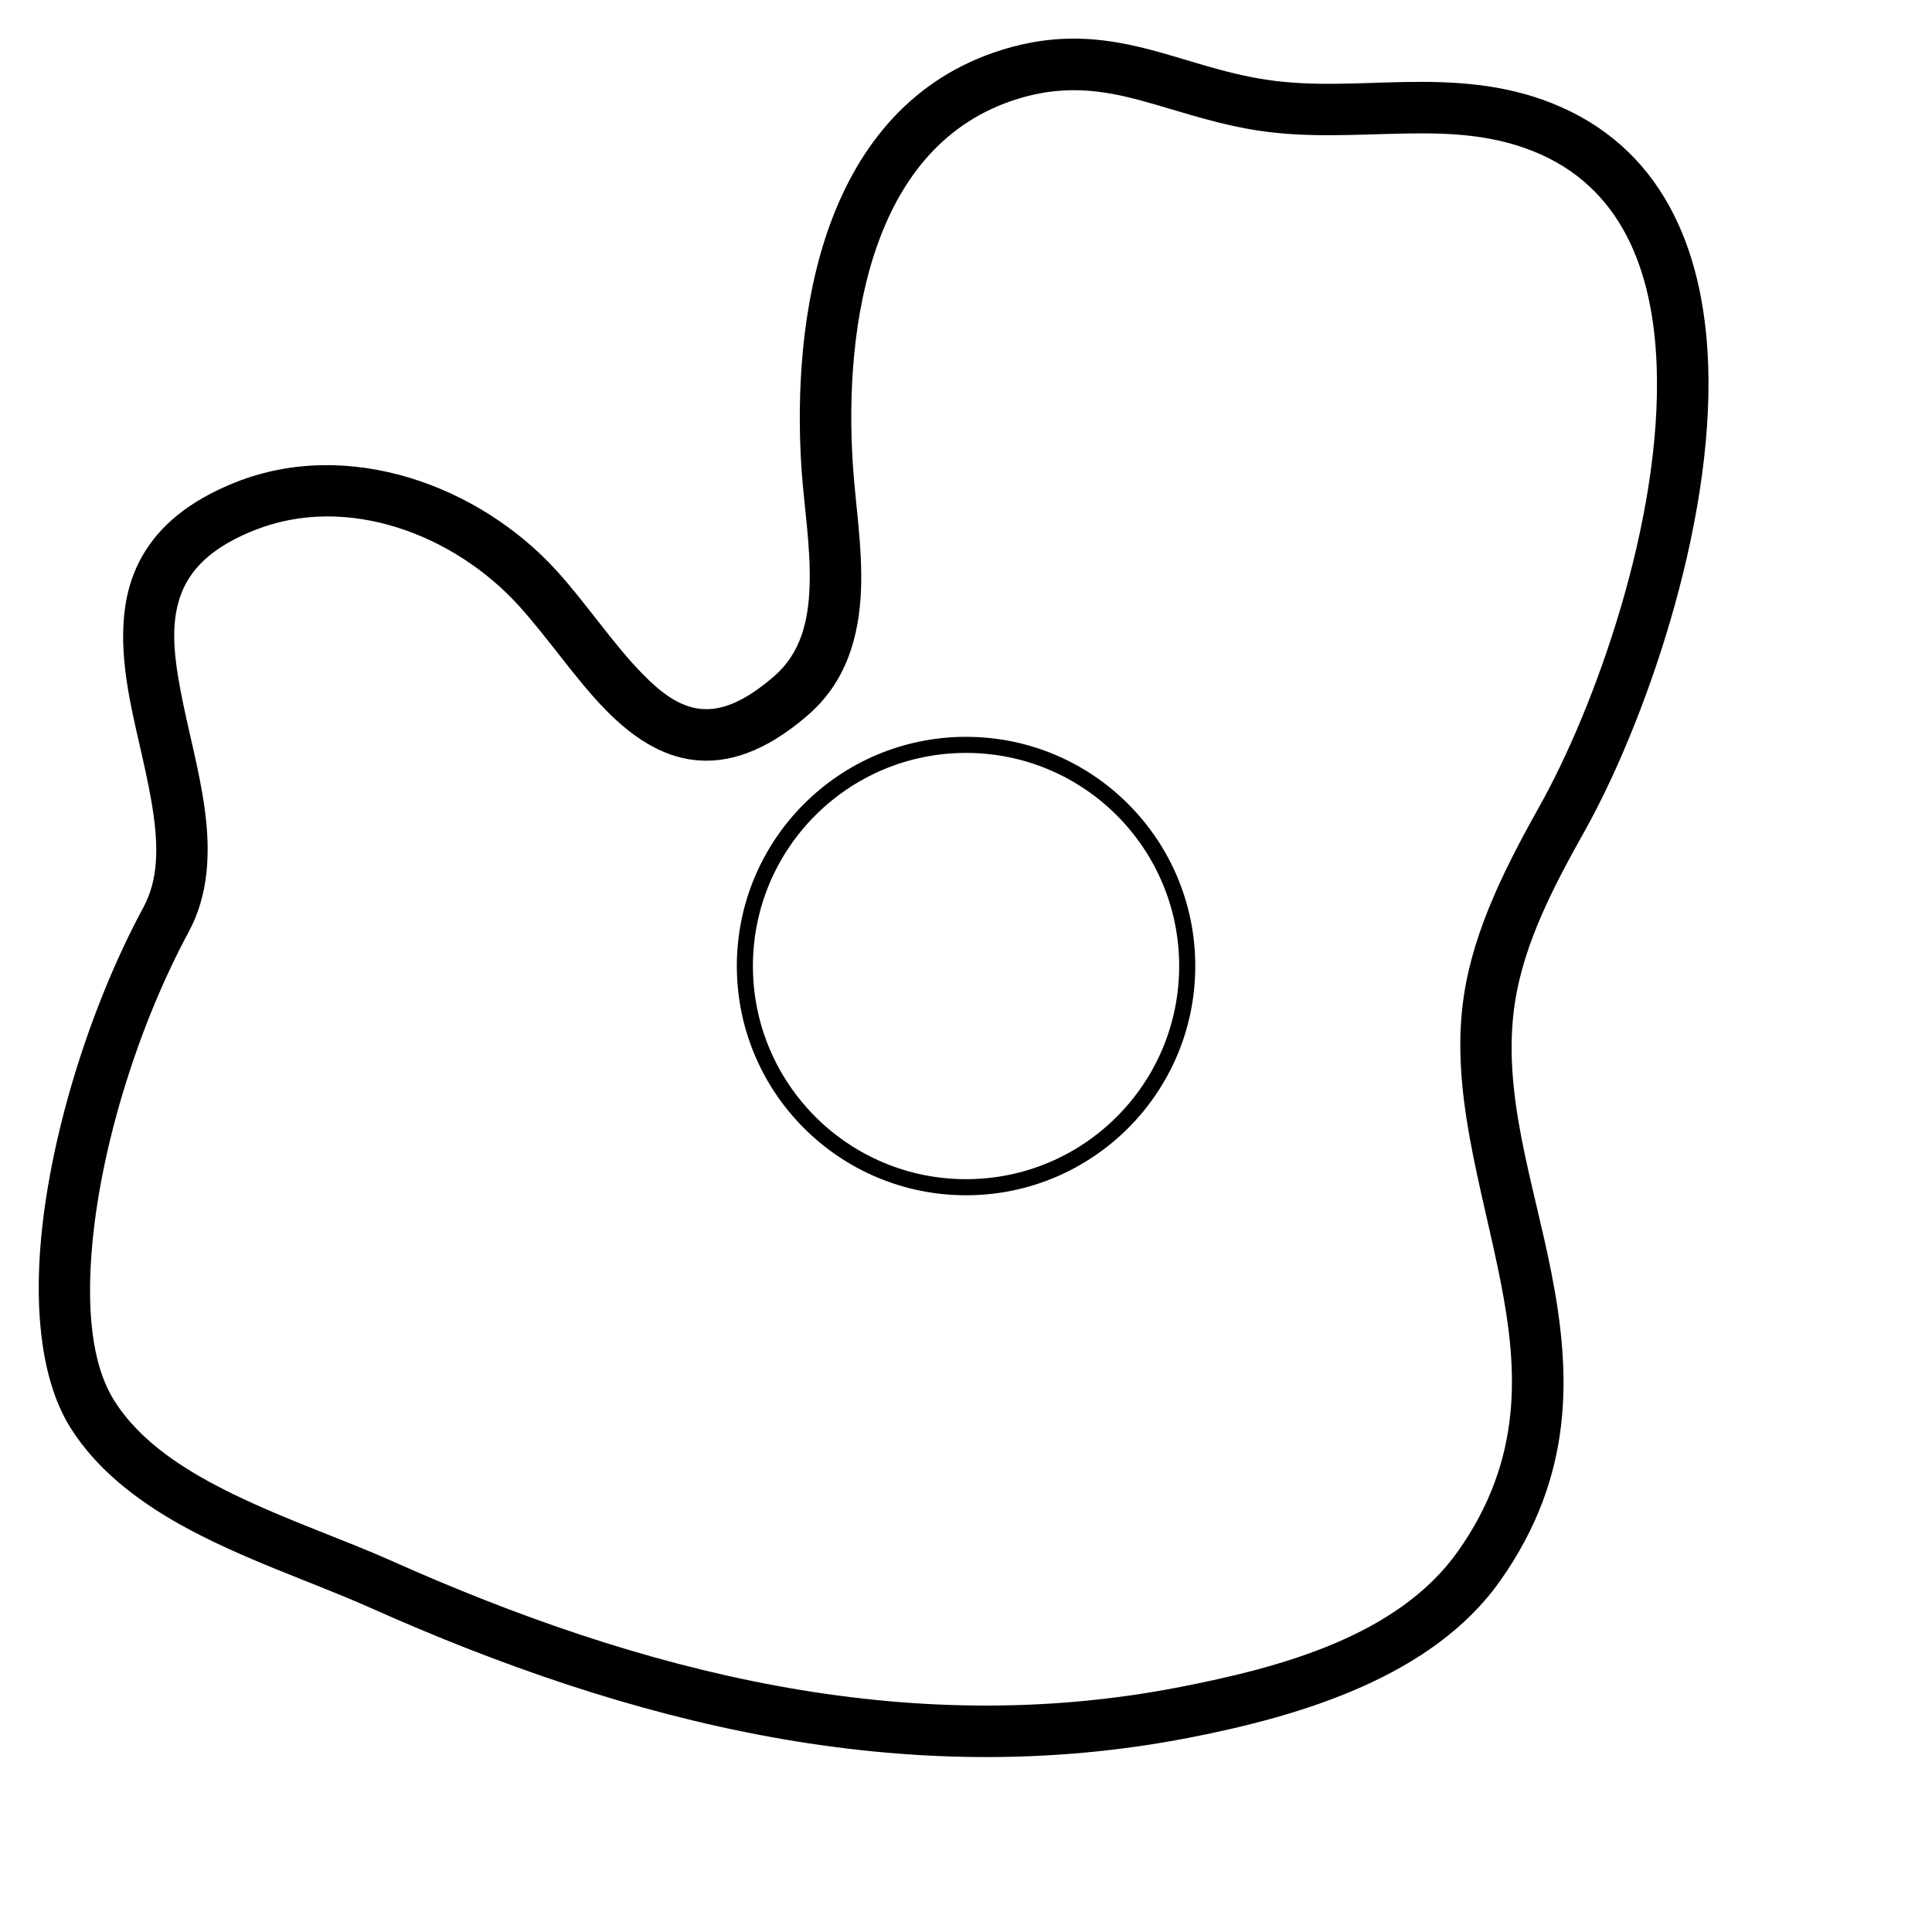 <svg viewBox="0 0 600 600" xmlns="http://www.w3.org/2000/svg" fill-rule="evenodd" clip-rule="evenodd" stroke-linecap="round" stroke-linejoin="round" stroke-miterlimit="1.5"><circle cx="326.584" cy="336.883" r="72.303" fill="none" stroke="#000" stroke-width="5.26" transform="matrix(.95 0 0 .95 -10.24 -20.024)"/><path d="M44.52 281.814c-16.044 29.745-28.655 69.149-31.769 102.91-2.203 23.898.531 45.067 9.231 58.832 7.84 12.404 19.859 21.949 33.628 29.71 19.077 10.752 41.56 18.079 59.275 25.992 80.665 36.038 166.272 57.652 254.805 40.333 34.393-6.728 75.17-18.824 96.24-48.707 23.143-32.823 21.97-64.474 15.866-95.633-5.53-28.233-15.55-55.935-11.348-83.71 2.882-19.042 12.428-36.915 21.749-53.571 17.948-32.079 40.206-93.976 38.28-145.09-1.375-36.46-14.91-67.438-48.47-80.81-15.317-6.102-30.687-6.884-46.173-6.596-13.998.26-28.086 1.434-42.286-.682-14.173-2.11-26.016-6.813-38.043-9.798-13.578-3.372-27.355-4.762-44.147.425-28.04 8.66-44.711 29.597-53.777 54.798-8.593 23.887-10.236 51.636-8.671 75.34.749 11.357 2.97 24.45 2.5 36.84-.396 10.437-2.69 20.415-10.985 27.603-9.01 7.807-16.37 10.91-23.075 10.124-6.707-.787-12.333-5.25-17.804-10.831-9.081-9.266-17.37-21.747-26.47-31.814-24.219-26.792-64.884-41.6-99.873-27.72-14.81 5.875-23.66 13.733-28.818 22.572-7.57 12.971-7.15 28.538-4.069 44.918 2.226 11.838 5.76 24.135 7.382 35.963 1.397 10.2 1.448 20.026-3.178 28.602zm14.083 7.595c6.217-11.529 6.826-24.657 4.947-38.369-1.657-12.084-5.236-24.654-7.51-36.748-2.32-12.336-3.537-24.128 2.164-33.897 3.688-6.32 10.308-11.562 20.898-15.762 28.837-11.44 62.145 1.494 82.105 23.575 9.241 10.224 17.69 22.875 26.913 32.284 8.259 8.427 17.24 14.335 27.367 15.523 10.127 1.188 21.811-2.132 35.416-13.924 11.845-10.266 15.93-24.183 16.496-39.086.492-12.948-1.742-26.634-2.524-38.5-1.43-21.663-.092-47.043 7.76-68.872 7.381-20.513 20.62-37.877 43.445-44.926 16.43-5.075 29.311-2.12 42.63 1.733 10.158 2.937 20.54 6.399 32.48 8.177 15.093 2.249 30.064 1.132 44.942.855 13.388-.25 26.71.186 39.952 5.462 27.365 10.904 37.283 36.82 38.404 66.549 1.816 48.166-19.341 106.446-36.254 136.675-10.242 18.304-20.44 38.064-23.605 58.99-4.472 29.563 5.578 59.128 11.465 89.178 5.313 27.123 6.904 54.767-13.24 83.338-18.757 26.601-55.62 36.235-86.235 42.224-85.222 16.672-167.56-4.549-245.209-39.238-14.52-6.487-32.316-12.54-48.703-20.501-15.07-7.322-29.011-16.186-37.2-29.141-7.2-11.393-8.648-29.036-6.823-48.816 2.928-31.754 14.827-68.806 29.919-96.783z"/></svg>